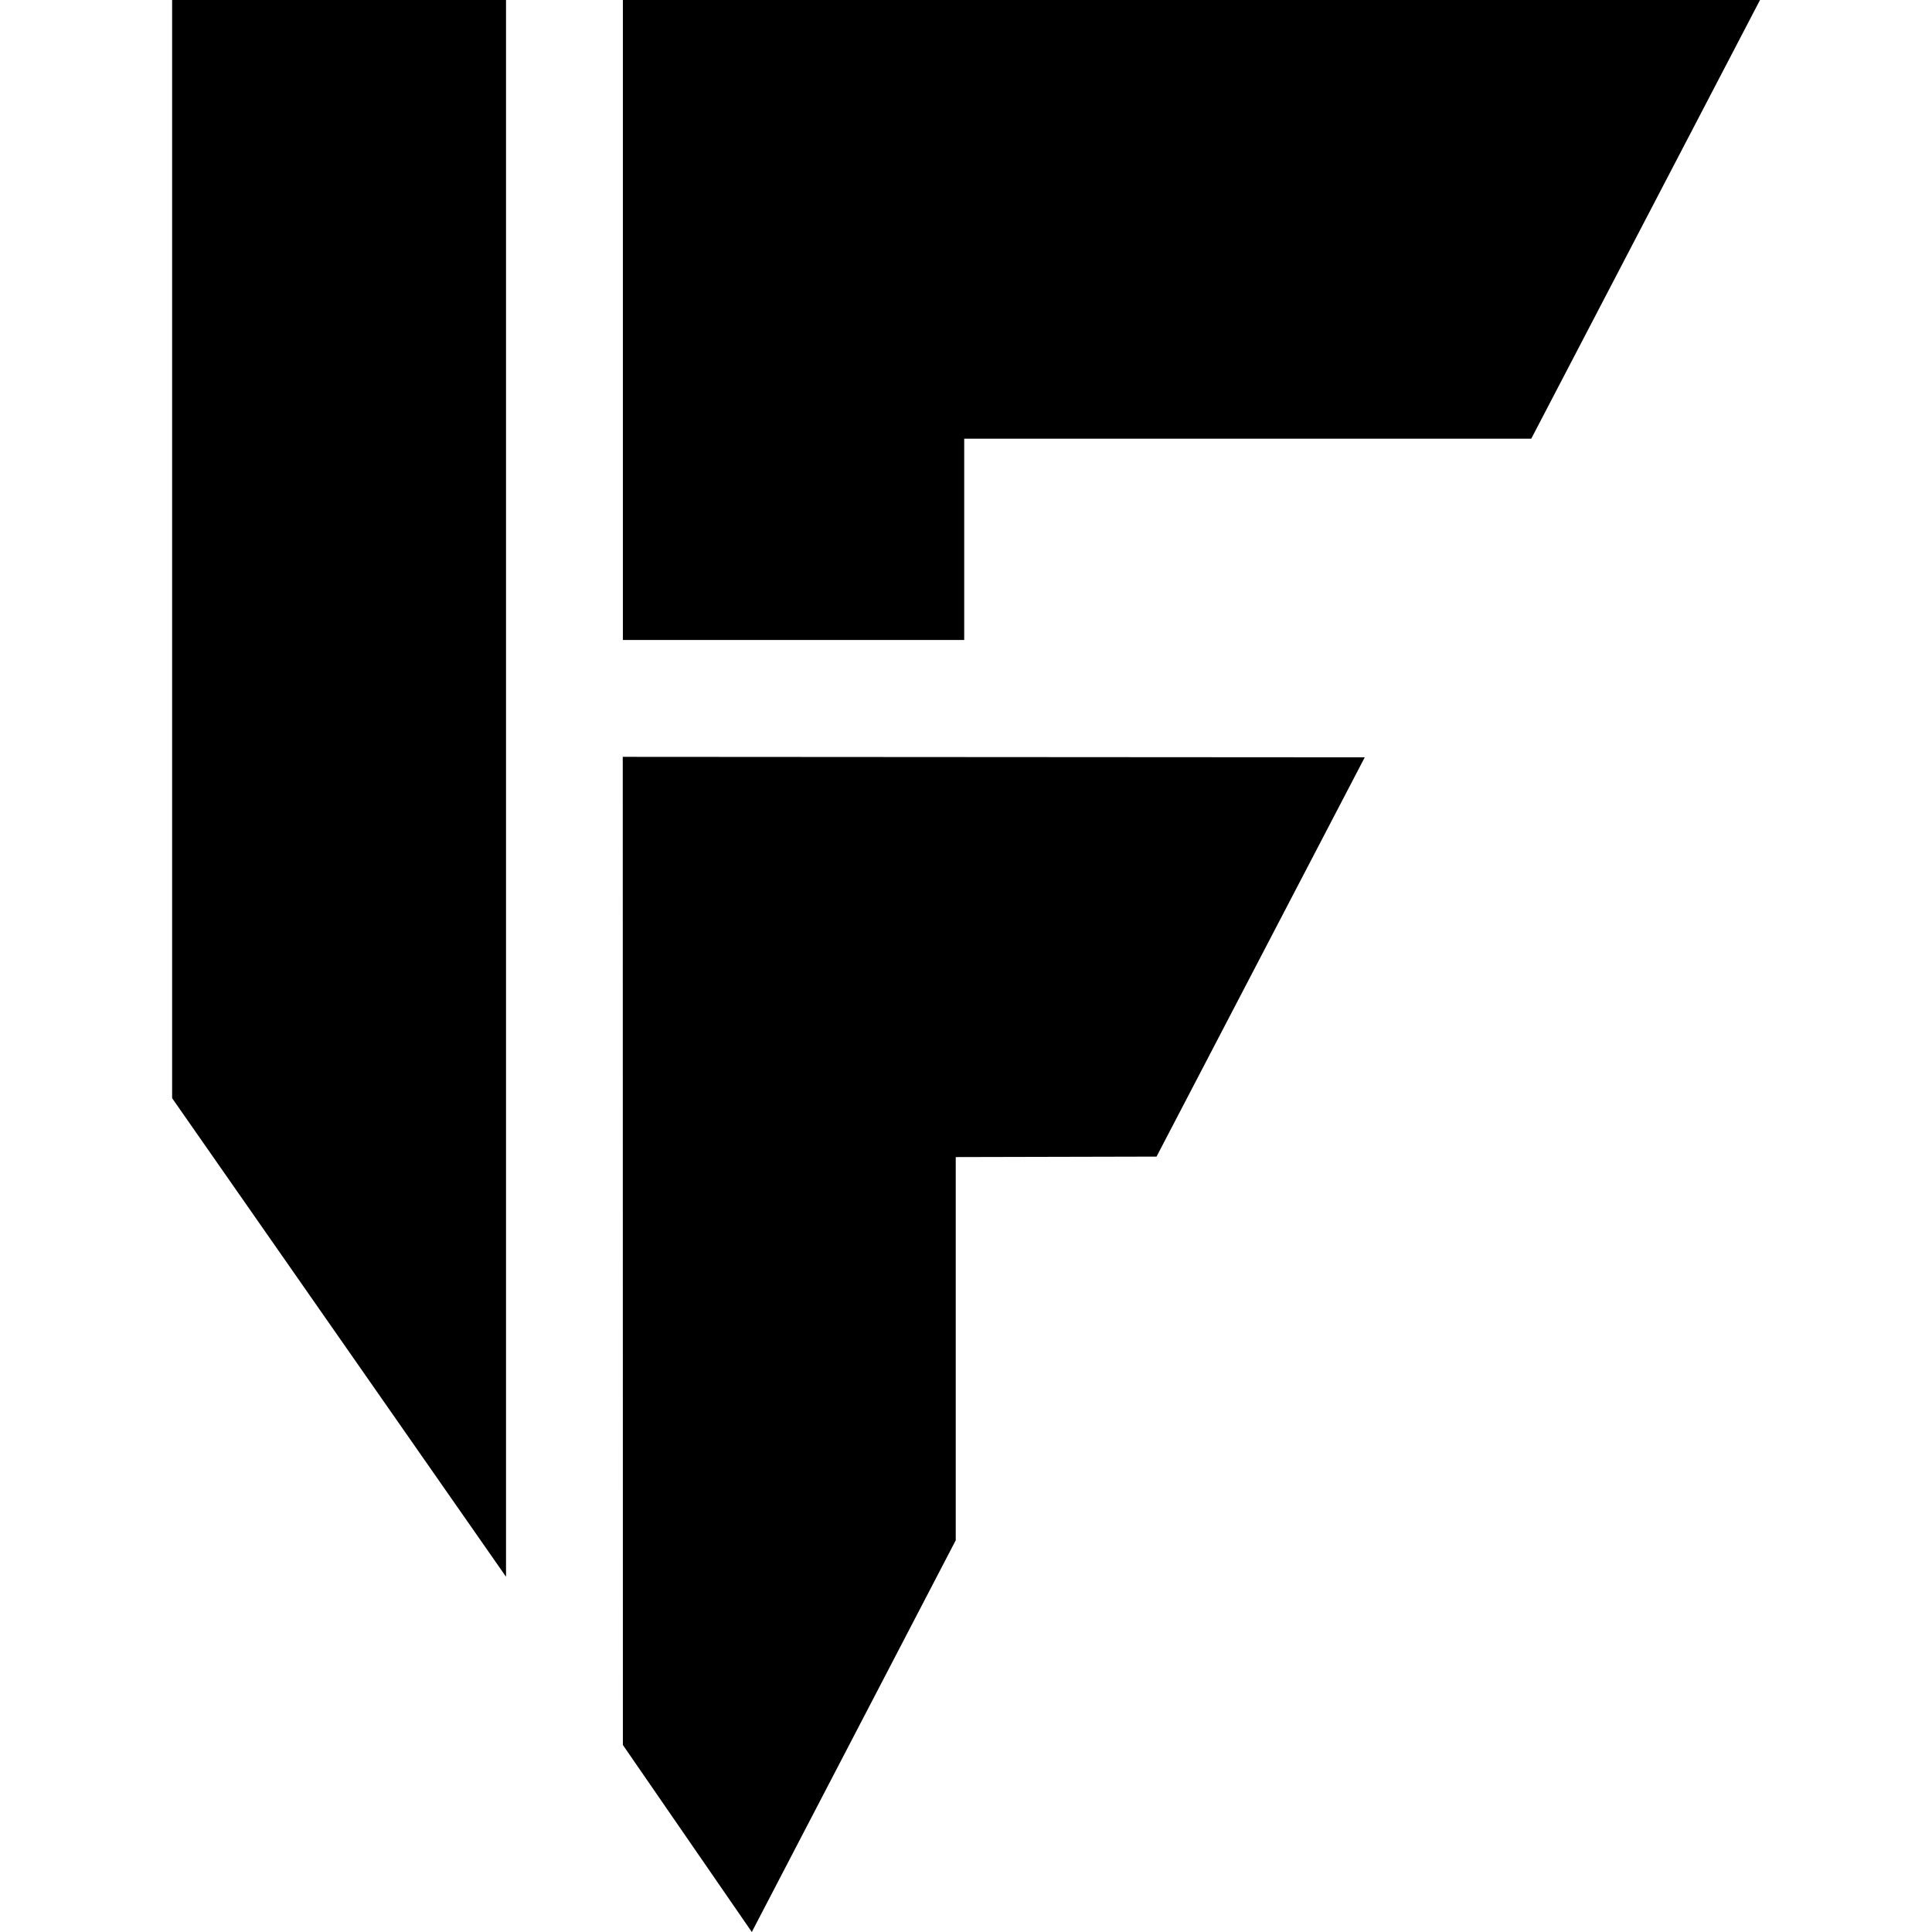 <svg xmlns="http://www.w3.org/2000/svg" style="isolation:isolate" viewBox="0 0 1711.857 2083" width="1000" height="1000"><defs><clipPath id="a"><path d="M0 0h1711.857v2083H0z"/></clipPath></defs><g clip-path="url(#a)"><path d="M485.857 816l800 .5-224.5 430.5-216.5.5v413.188L625 2083l-139-201.625L485.857 816z"/><path d="M0 0h360v1700L0 1184V0zm486 0h1226l-246.643 473H854v217H486V0z" fill-rule="evenodd"/><path d="M490.357 0l1221.5.5-1221.5.5V0z" fill-rule="evenodd" fill="none"/></g></svg>